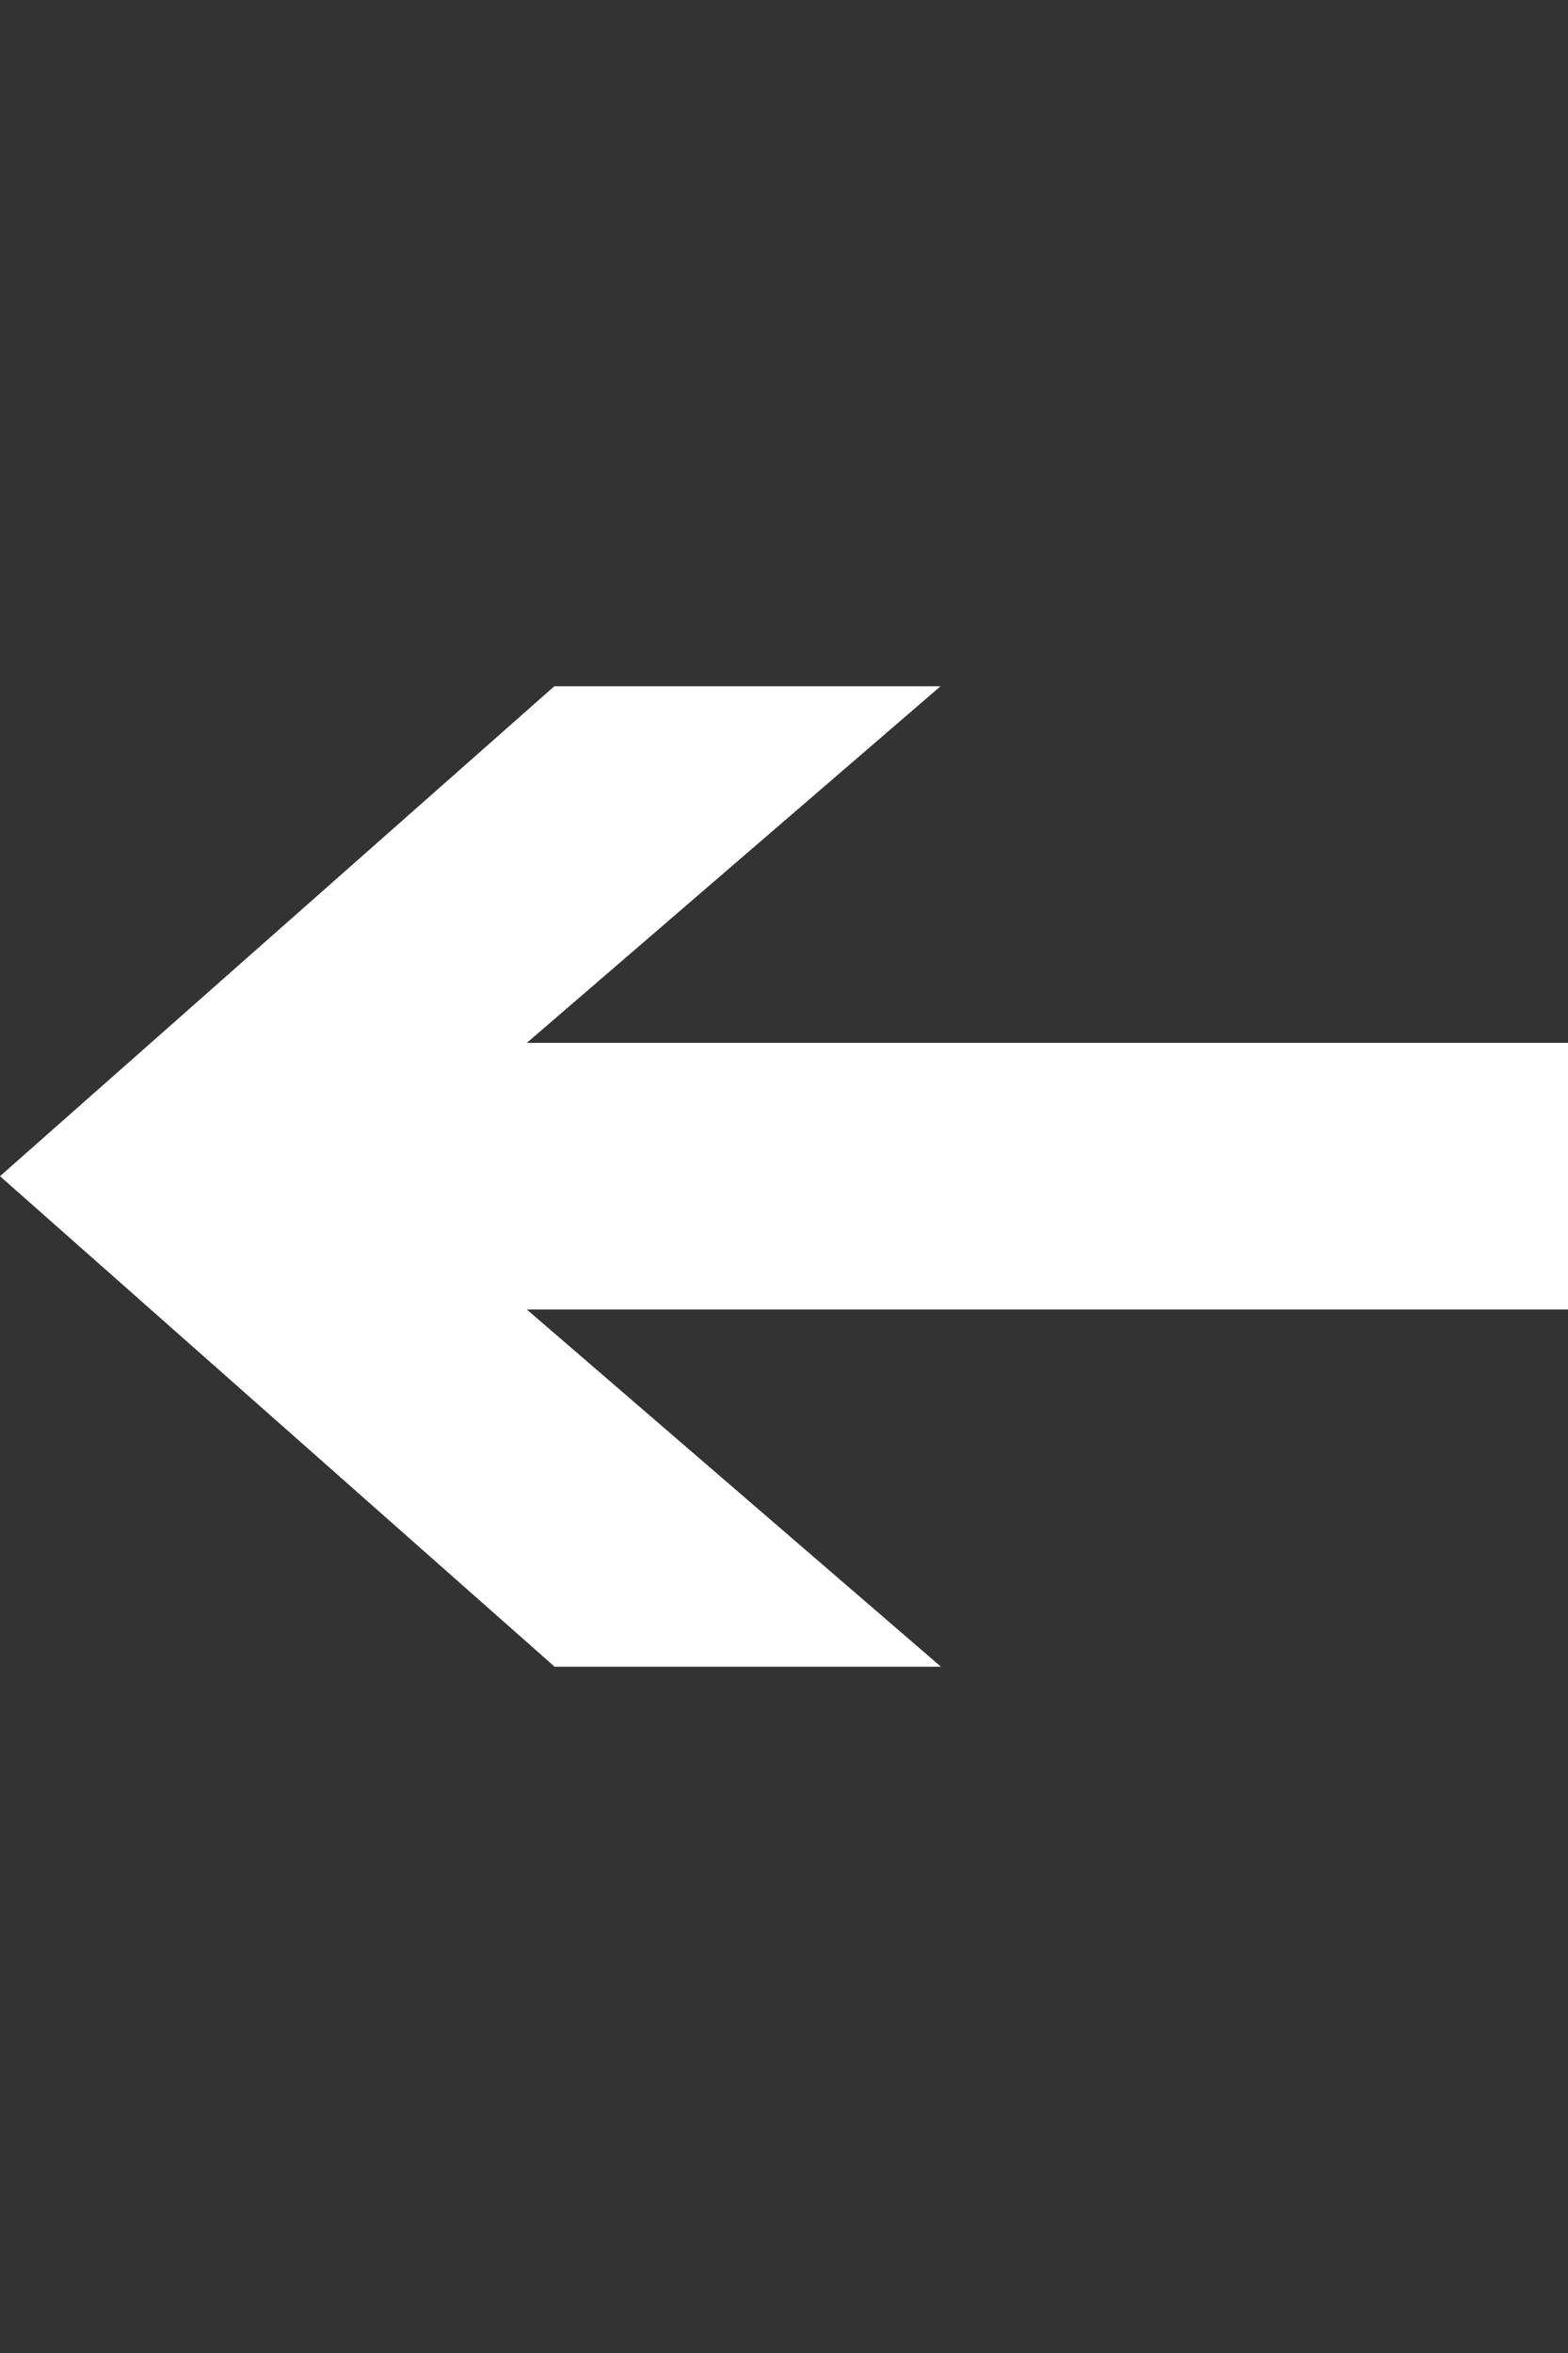 <?xml version="1.0" encoding="UTF-8"?>
<svg id="a" xmlns="http://www.w3.org/2000/svg" viewBox="0 0 100 150">
  <rect x="0" y="0" width="100" height="150" fill="#333333" stroke="none"/>
  <polygon points="100 83.48 33.6 83.48 60.01 106.25 35.37 106.25 0 74.98 35.35 43.75 59.98 43.75 33.6 66.48 100 66.48 100 83.48" style="fill: #fff;"/>
</svg>